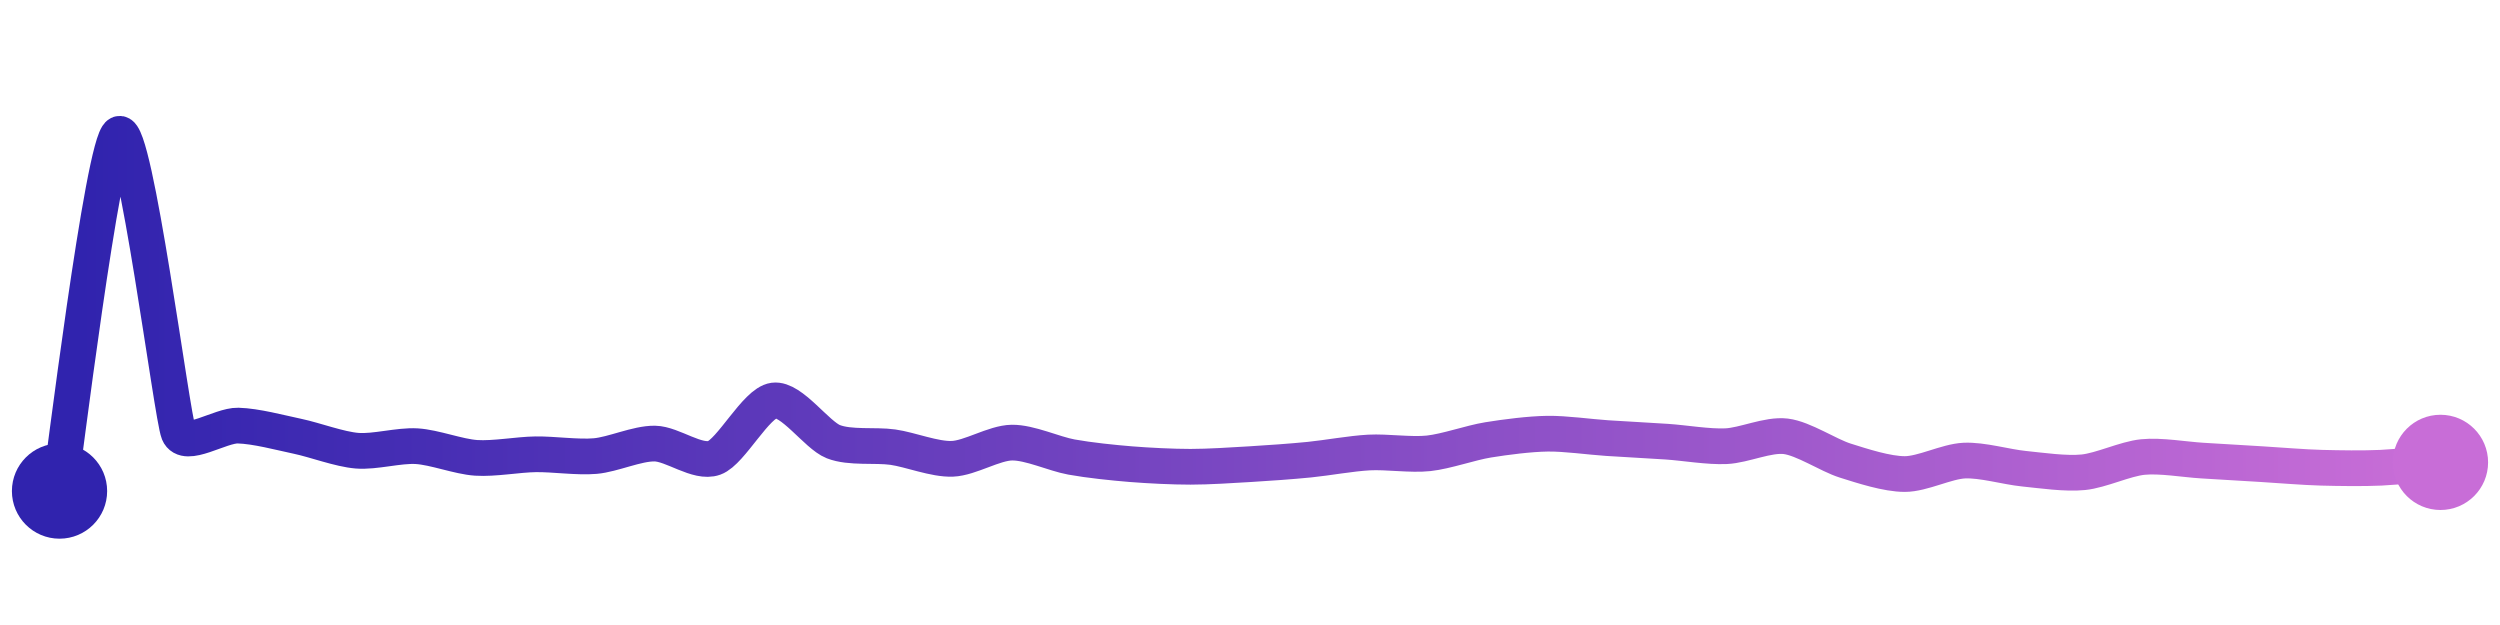 <svg width="200" height="50" viewBox="0 0 210 50" xmlns="http://www.w3.org/2000/svg">
    <defs>
        <linearGradient x1="0%" y1="0%" x2="100%" y2="0%" id="a">
            <stop stop-color="#3023AE" offset="0%"/>
            <stop stop-color="#C86DD7" offset="100%"/>
        </linearGradient>
    </defs>
    <path stroke="url(#a)"
          stroke-width="3"
          stroke-linejoin="round"
          stroke-linecap="round"
          d="M5 40 C 5.25 38.52, 8.65 10.66, 10 10 S 14.43 33.71, 15 35.1 S 18.5 34.46, 20 34.5 S 23.53 35.09, 25 35.4 S 28.51 36.49, 30 36.61 S 33.5 36.14, 35 36.23 S 38.5 37.11, 40 37.21 S 43.5 36.93, 45 36.91 S 48.51 37.19, 50 37.06 S 53.5 35.99, 55 36.01 S 58.59 37.72, 60 37.21 S 63.51 32.59, 65 32.39 S 68.6 35.3, 70 35.85 S 73.52 36.1, 75 36.31 S 78.5 37.35, 80 37.29 S 83.5 35.95, 85 35.93 S 88.52 36.87, 90 37.14 S 93.51 37.62, 95 37.74 S 98.5 37.96, 100 37.96 S 103.5 37.83, 105 37.74 S 108.51 37.51, 110 37.36 S 113.5 36.84, 115 36.76 S 118.51 36.99, 120 36.83 S 123.52 35.94, 125 35.7 S 128.5 35.2, 130 35.18 S 133.5 35.45, 135 35.55 S 138.5 35.75, 140 35.85 S 143.5 36.3, 145 36.23 S 148.51 35.22, 150 35.4 S 153.57 36.99, 155 37.44 S 158.5 38.57, 160 38.57 S 163.5 37.51, 165 37.44 S 168.51 37.97, 170 38.12 S 173.51 38.57, 175 38.42 S 178.51 37.29, 180 37.14 S 183.5 37.35, 185 37.44 S 188.5 37.65, 190 37.74 S 193.5 38, 195 38.04 S 198.5 38.11, 200 38.04 S 203.51 37.72, 205 37.59"
          fill="none"/>
    <circle r="4" cx="5" cy="40" fill="#3023AE"/>
    <circle r="4" cx="205" cy="37.59" fill="#C86DD7"/>      
</svg>